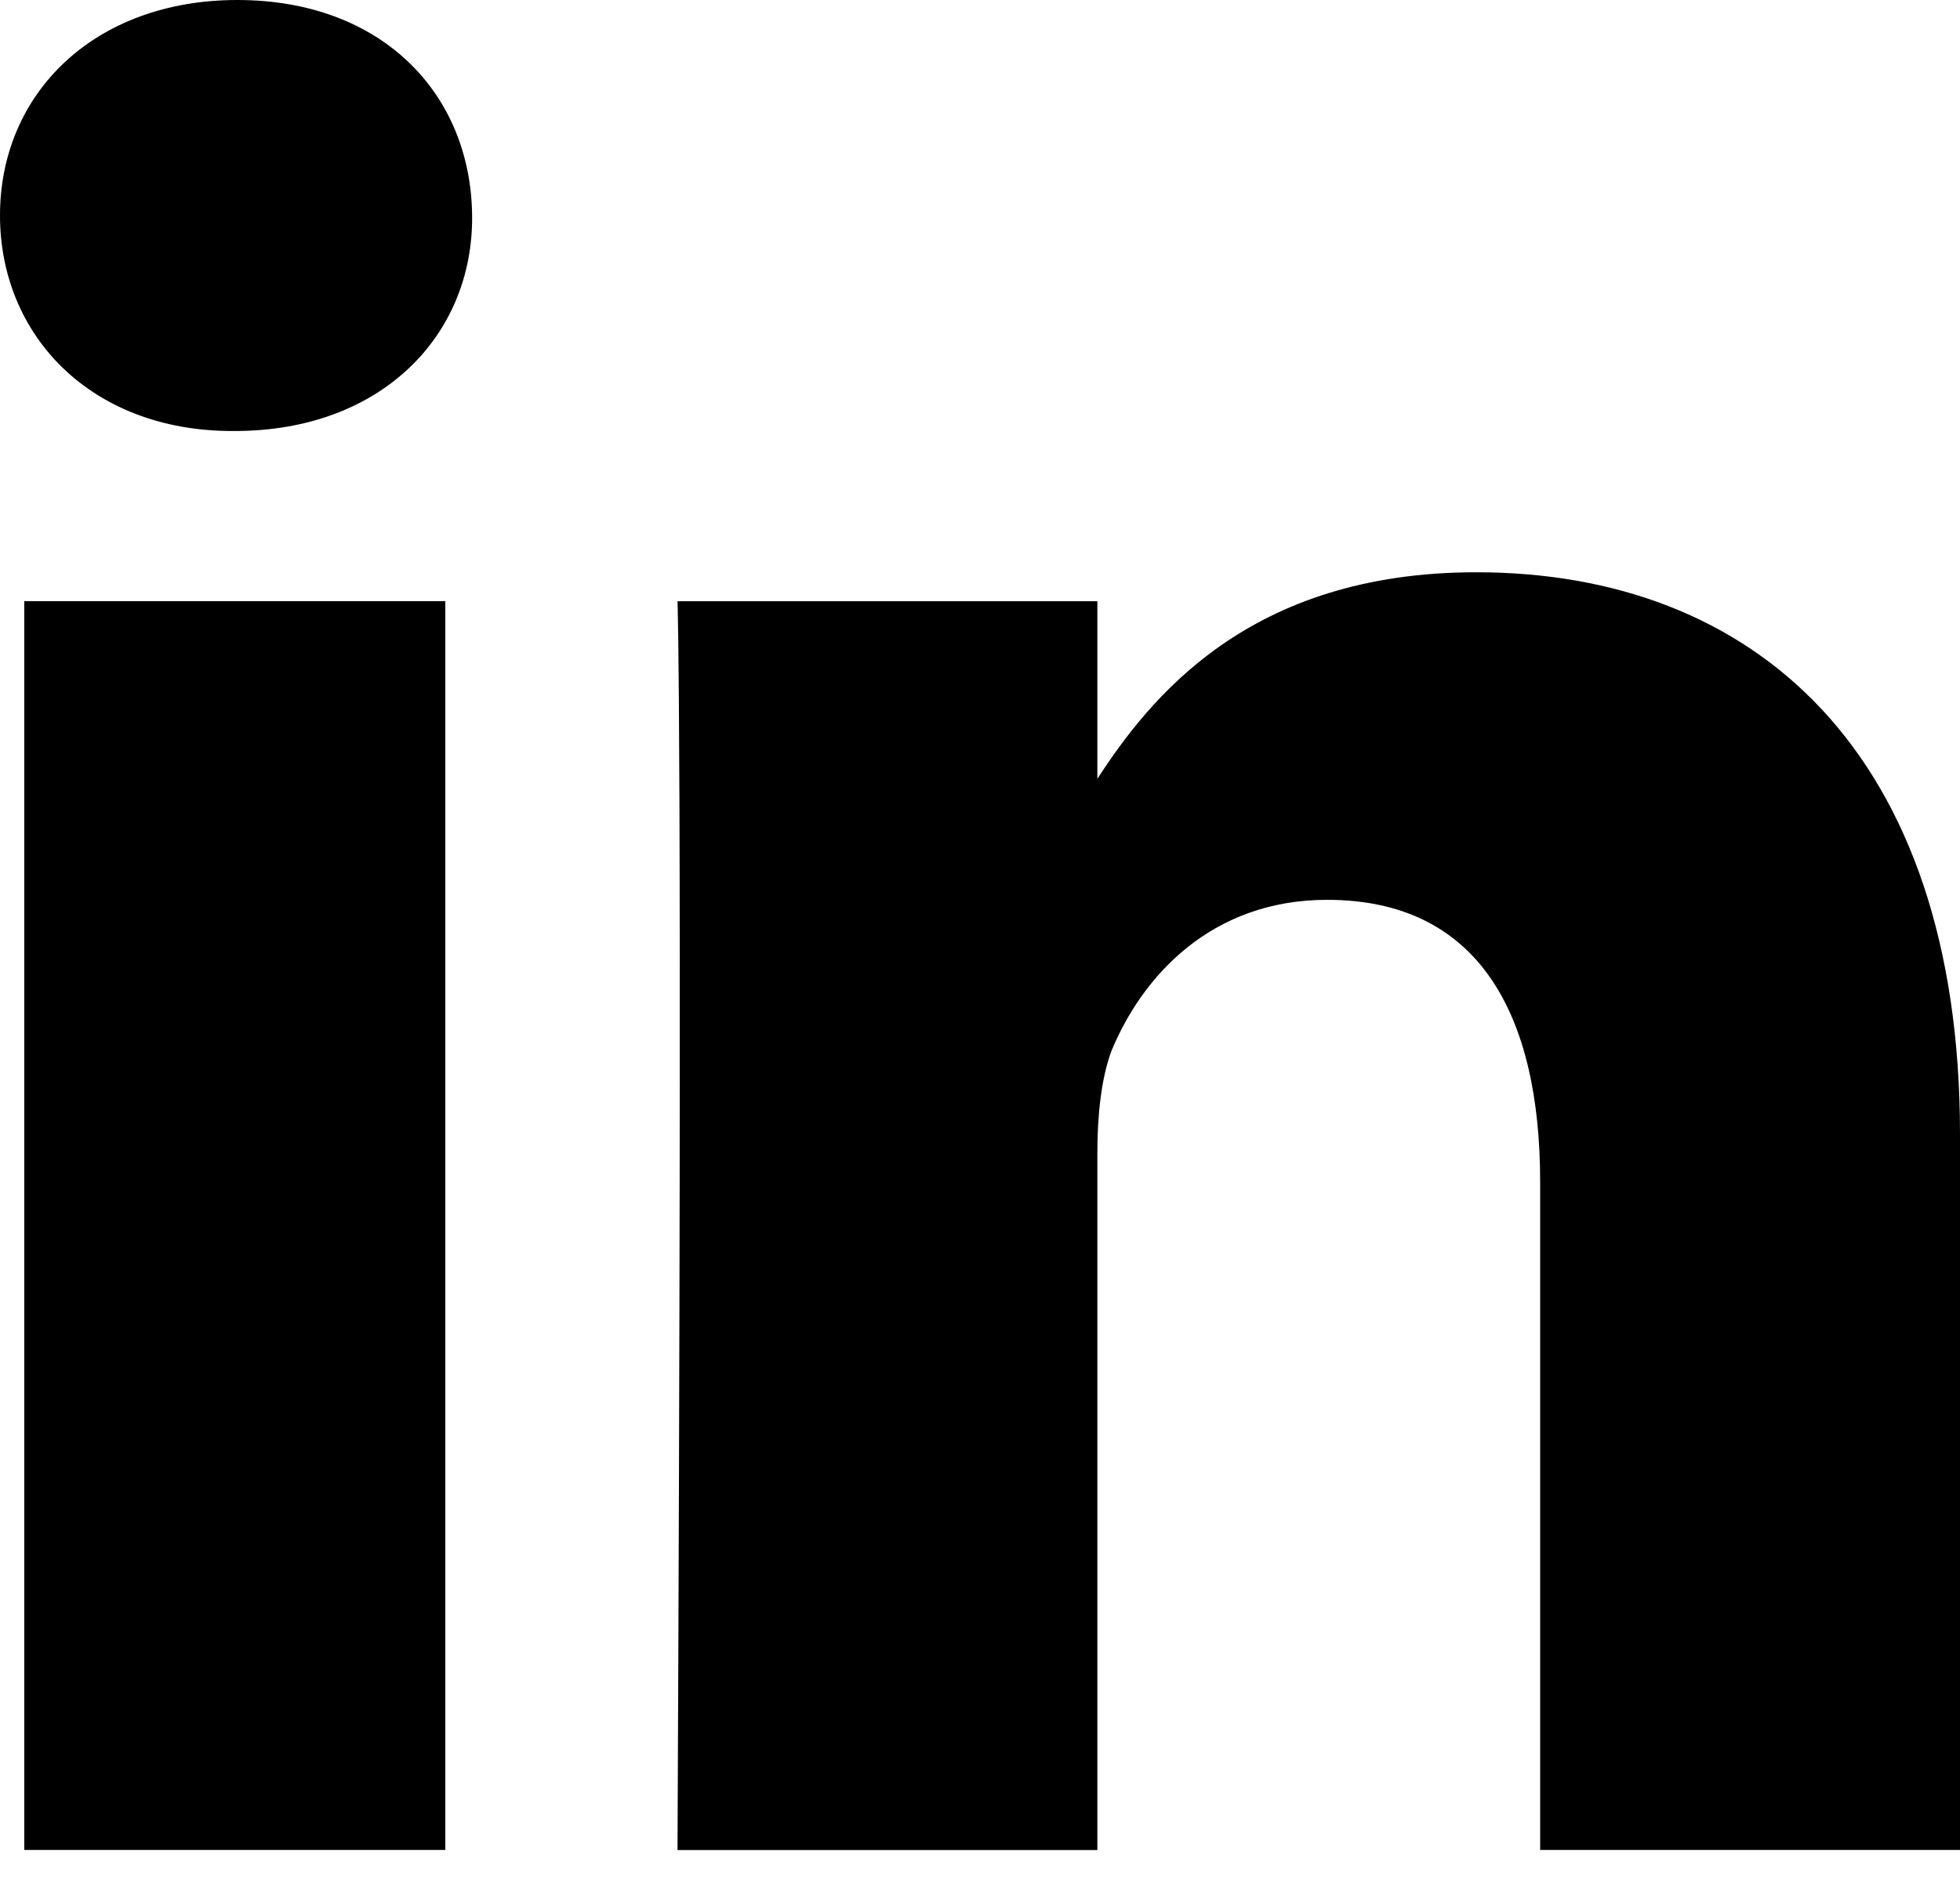 <svg width="24px" height="23px" version="1.1" xmlns="http://www.w3.org/2000/svg" xmlns:xlink="http://www.w3.org/1999/xlink">
  <title>LinkedIn</title>
  <path d="M5.453,7.363 L5.453,22.658 L0.297,22.658 L0.297,7.363 L5.453,7.363 Z M5.781,2.639 C5.797,4.105 4.672,5.279 2.875,5.279 L2.844,5.279 C1.11,5.279 0,4.105 0,2.639 C0,1.142 1.156,0 2.906,0 C4.672,0 5.765,1.142 5.781,2.639 Z M24,13.891 L24,22.658 L18.859,22.658 L18.859,14.478 C18.859,12.426 18.109,11.021 16.25,11.021 C14.828,11.021 13.984,11.962 13.609,12.873 C13.484,13.213 13.437,13.66 13.437,14.124 L13.437,22.659 L8.296,22.659 C8.359,8.799 8.296,7.364 8.296,7.364 L13.437,7.364 L13.437,9.587 L13.406,9.587 C14.078,8.538 15.297,7.009 18.078,7.009 C21.469,7.009 24,9.201 24,13.893 L24,13.891 Z" id="Shape"></path>
</svg>